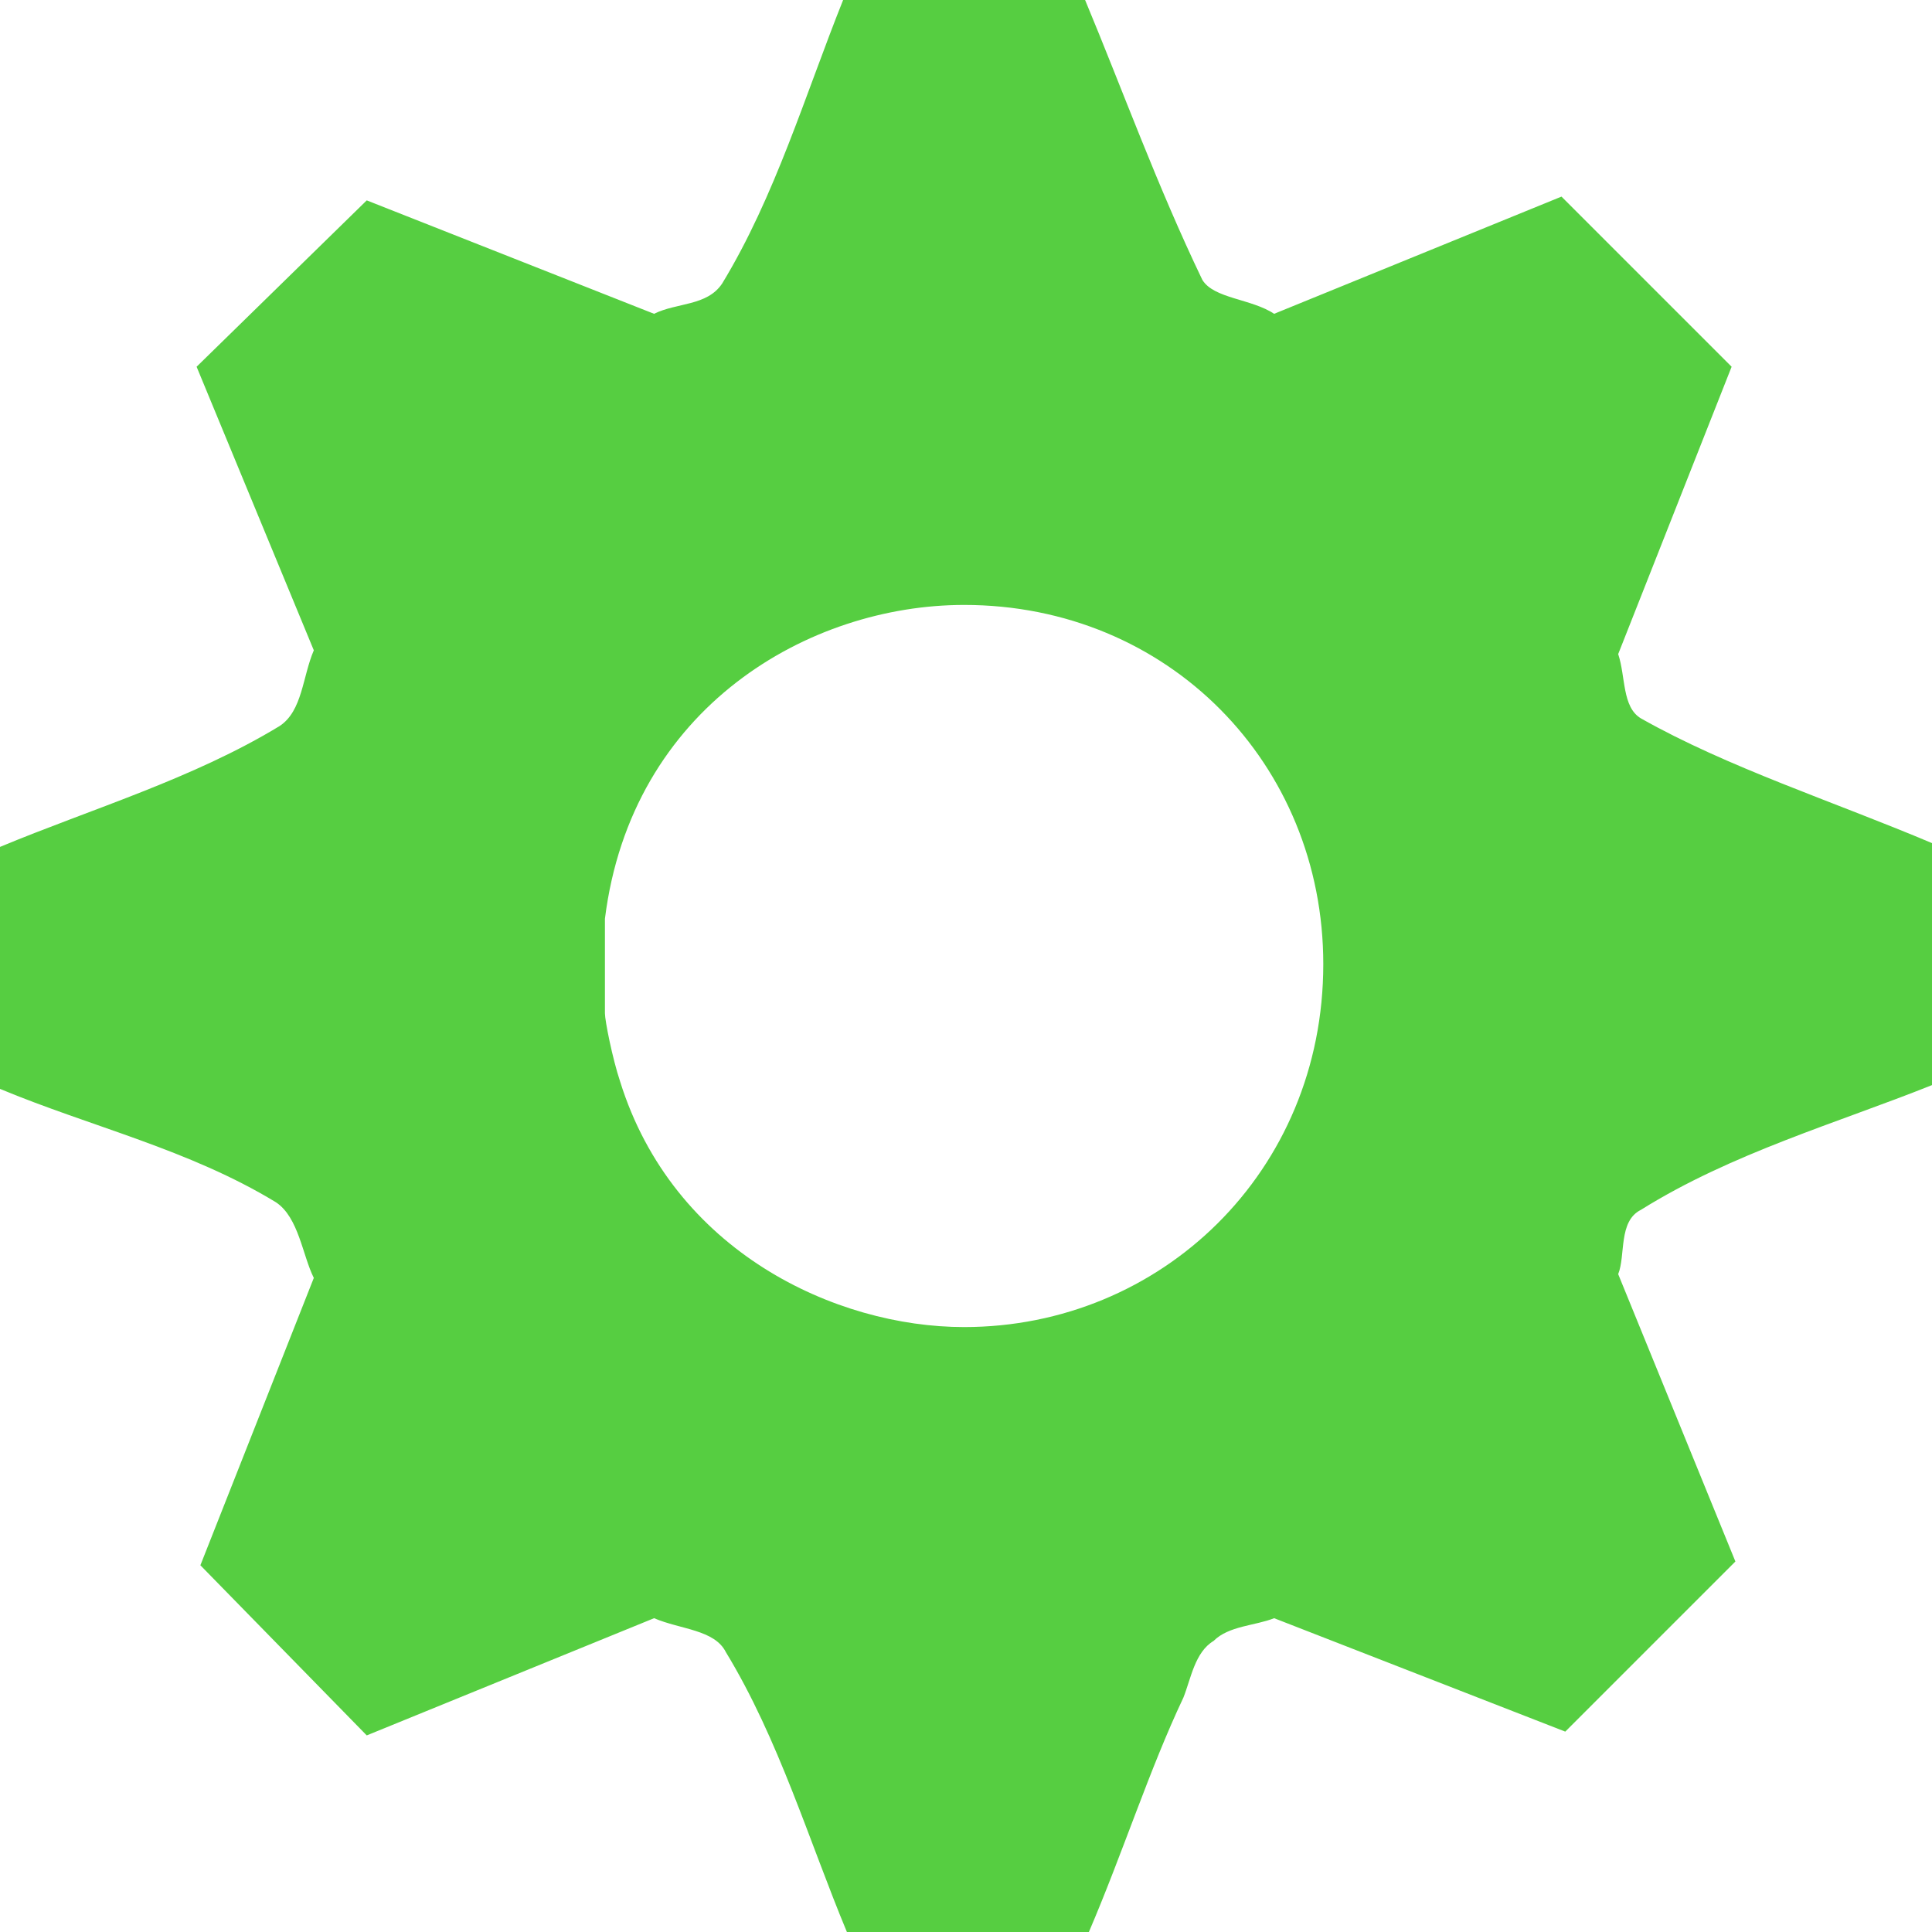 <?xml version="1.0" encoding="UTF-8" standalone="no"?>
<!-- Generator: Adobe Illustrator 17.1.0, SVG Export Plug-In . SVG Version: 6.00 Build 0)  -->

<svg
   xmlns:dc="http://purl.org/dc/elements/1.1/"
   xmlns:cc="http://creativecommons.org/ns#"
   xmlns:rdf="http://www.w3.org/1999/02/22-rdf-syntax-ns#"
   xmlns:svg="http://www.w3.org/2000/svg"
   xmlns="http://www.w3.org/2000/svg"
   xmlns:sodipodi="http://sodipodi.sourceforge.net/DTD/sodipodi-0.dtd"
   xmlns:inkscape="http://www.inkscape.org/namespaces/inkscape"
   version="1.1"
   id="Layer_1"
   x="0px"
   y="0px"
   viewBox="0 0 511 511"
   enable-background="new 0 0 511 511"
   xml:space="preserve"
   inkscape:version="0.48.2 r9819"
   width="100%"
   height="100%"
   sodipodi:docname="cog-blue.svg"><defs
   id="defs3037" /><sodipodi:namedview
   pagecolor="#ffffff"
   bordercolor="#666666"
   borderopacity="1"
   objecttolerance="10"
   gridtolerance="10"
   guidetolerance="10"
   inkscape:pageopacity="0"
   inkscape:pageshadow="2"
   inkscape:window-width="837"
   inkscape:window-height="699"
   id="namedview3035"
   showgrid="false"
   inkscape:zoom="0.73189824"
   inkscape:cx="175.57086"
   inkscape:cy="255.5"
   inkscape:window-x="0"
   inkscape:window-y="0"
   inkscape:window-maximized="0"
   inkscape:current-layer="Layer_1" />
<path
   fill-rule="evenodd"
   clip-rule="evenodd"
   fill="#525252"
   d="M350,255c0,55-43,96-95,96c-34,0-77-20-91-65c-2-6-4-16-4-18v-25  c7-56,54-83,95-83C309,160,350,202,350,255z M287,0c10,24,19,49,31,74c3,5,13,5,19,9l76-31l45,45l-30,76c2,6,1,14,6,17  c23,13,51,22,77,33v64c-25,10-53,18-77,33c-6,3-4,12-6,17l31,76l-45,45l-77-30c-5,2-12,2-16,6c-5,3-6,10-8,15c-9,19-16,41-25,62h-64  c-10-24-18-51-32-74c-3-6-12-6-19-9l-76,31l-44-45l30-76c-3-6-4-16-10-20c-23-14-49-20-73-30v-64c24-10,51-18,74-32c6-4,6-13,9-20  L52,97l45-44l76,30c6-3,14-2,18-8c14-23,22-50,32-75H287z"
   id="path3033"
   style="fill:#56ce41;fill-opacity:1" />
</svg>